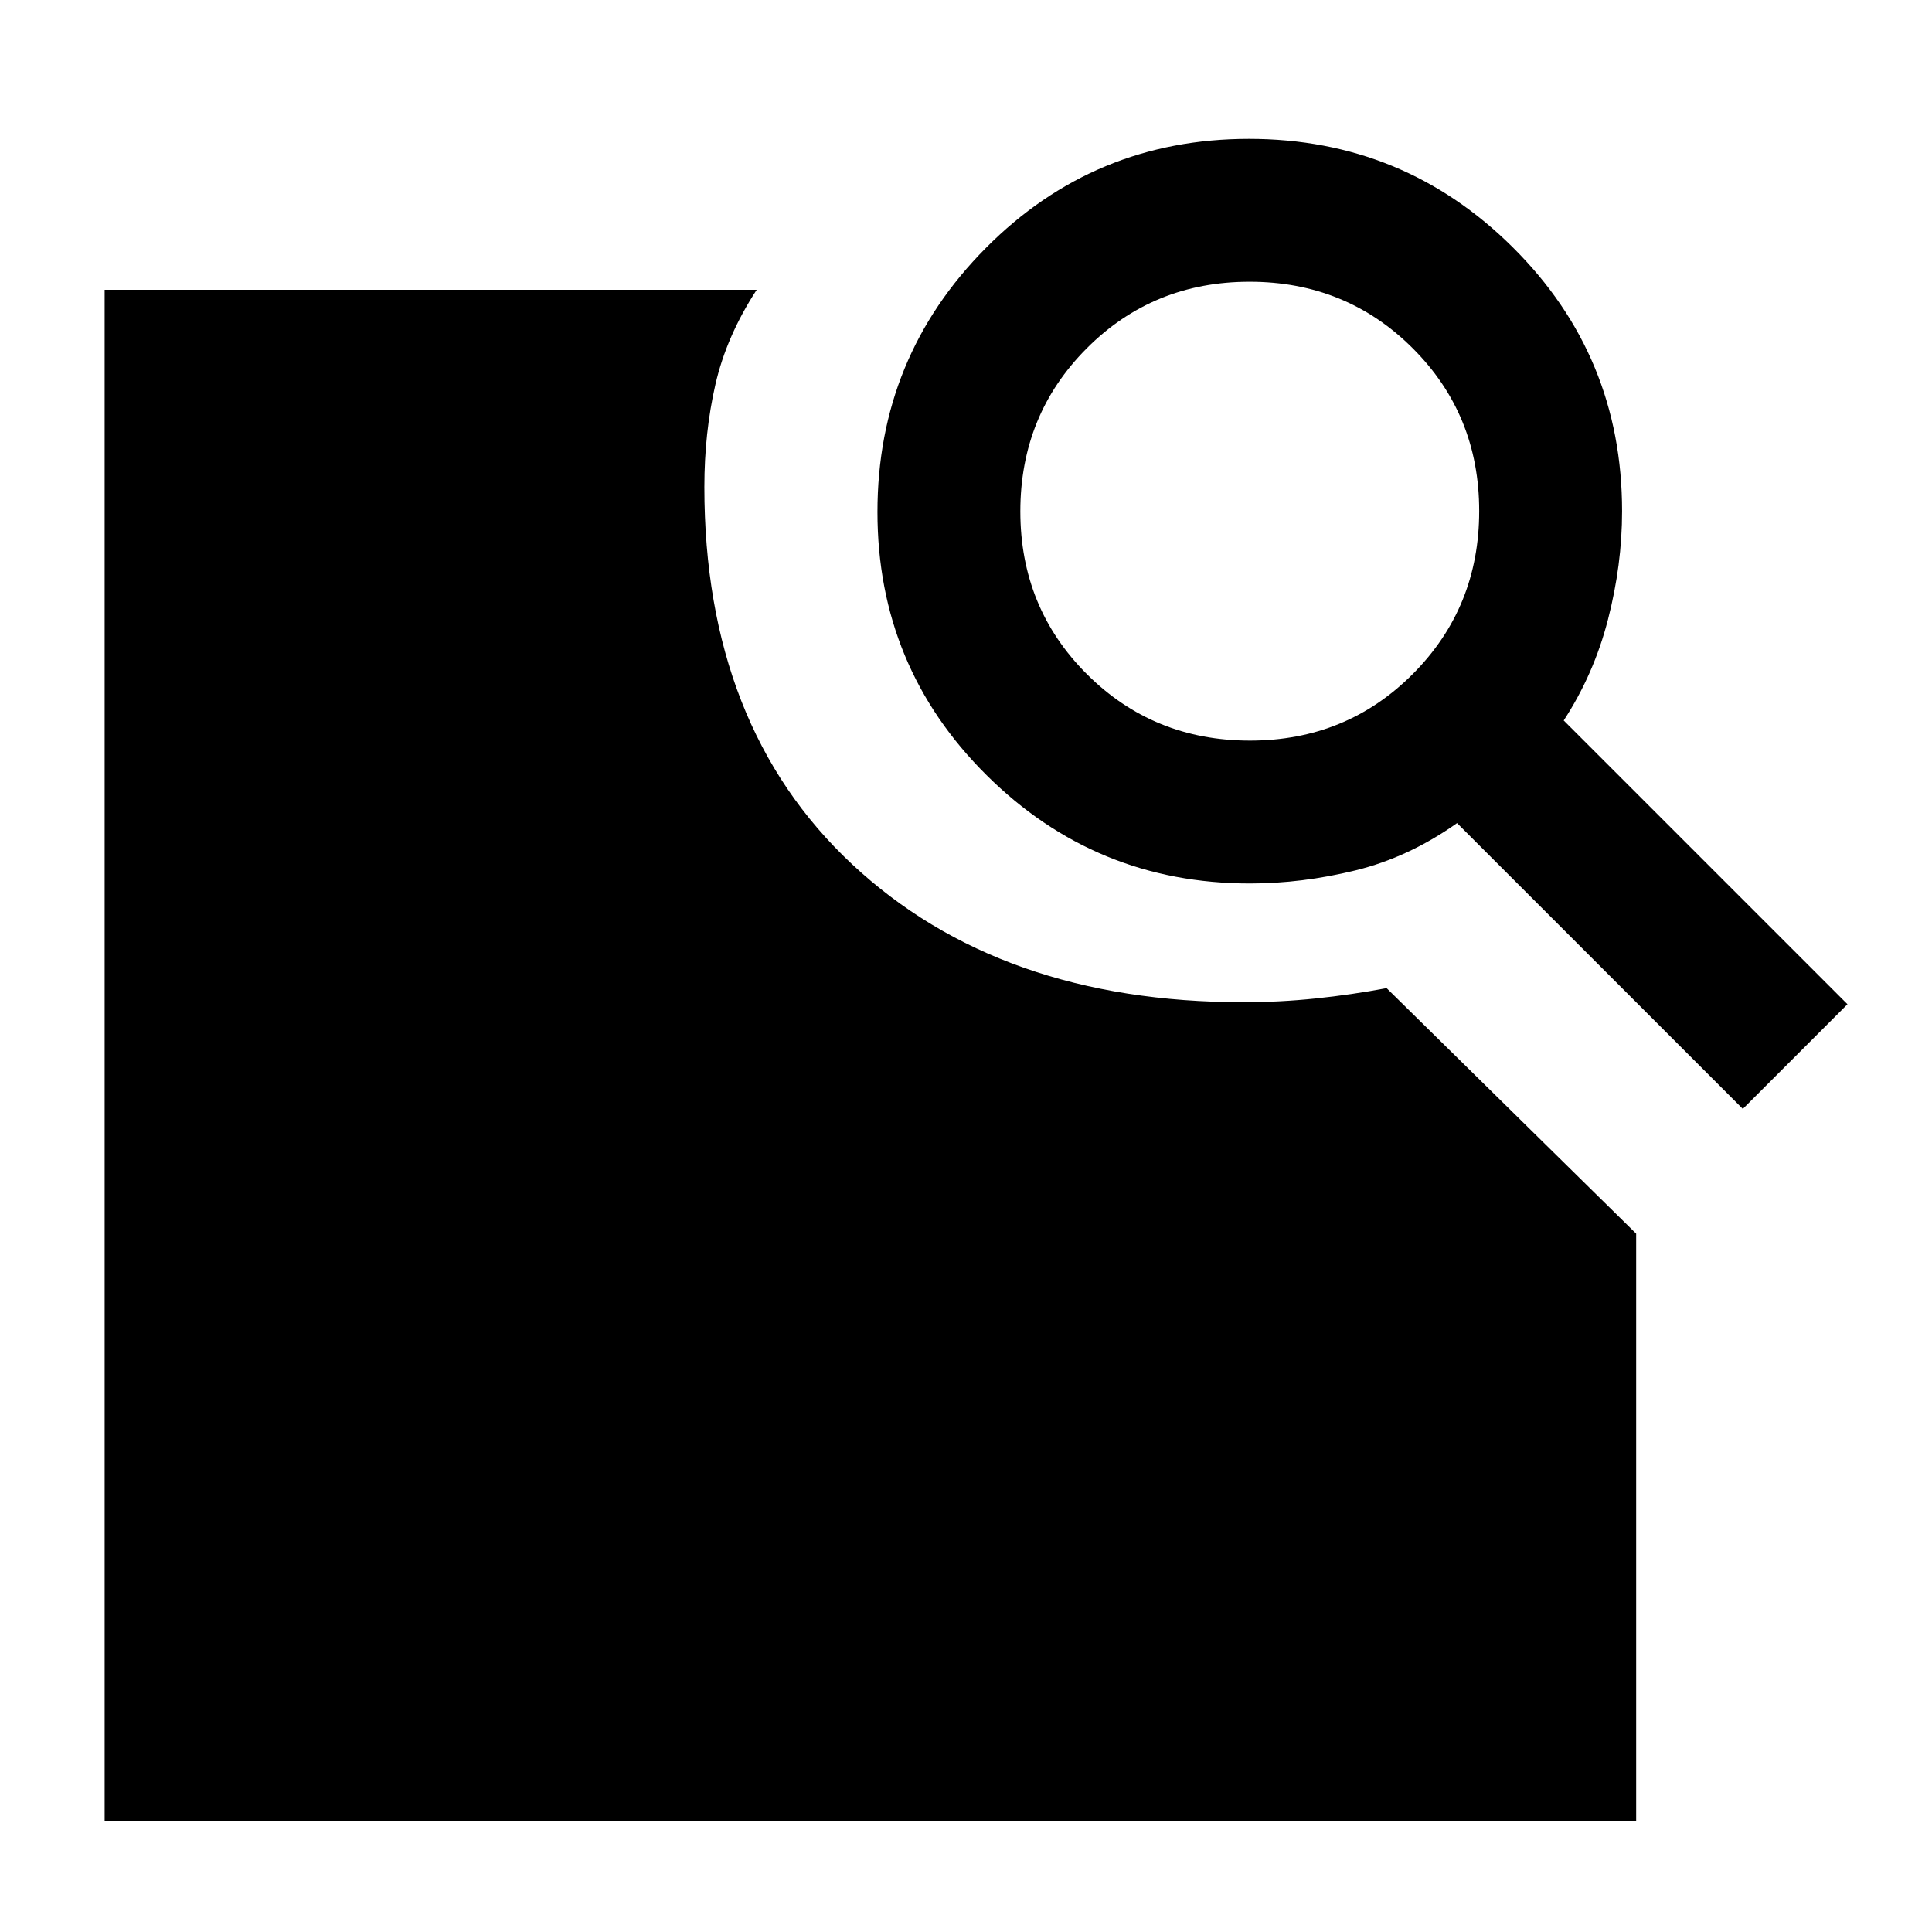 <svg xmlns="http://www.w3.org/2000/svg" width="48" height="48" viewBox="0 -960 960 960"><path d="m777-602 141 141-52 52-142-142q-24 17-50.5 23.5t-52.441 6.5q-76.642 0-130.851-53.838Q436-628.676 436-705.588t53.838-131.162Q543.676-891 620.588-891t131.162 53.958Q806-783.083 806-706q0 26.64-7 53.82T777-602Zm-155.915 10Q669-592 702-625.084q33-33.085 33-81.001Q735-754 701.916-787q-33.085-33-81.001-33Q573-820 540-786.916q-33 33.085-33 81.001Q507-658 540.084-625q33.085 33 81.001 33ZM52-55v-761h324q-15 23-20.5 46.987Q350-745.025 350-718q0 118.787 73.35 187.393Q496.7-462 617.92-462q17.905 0 35.81-1.864Q671.634-465.727 689-469l124 122v292H52Z"/></svg>